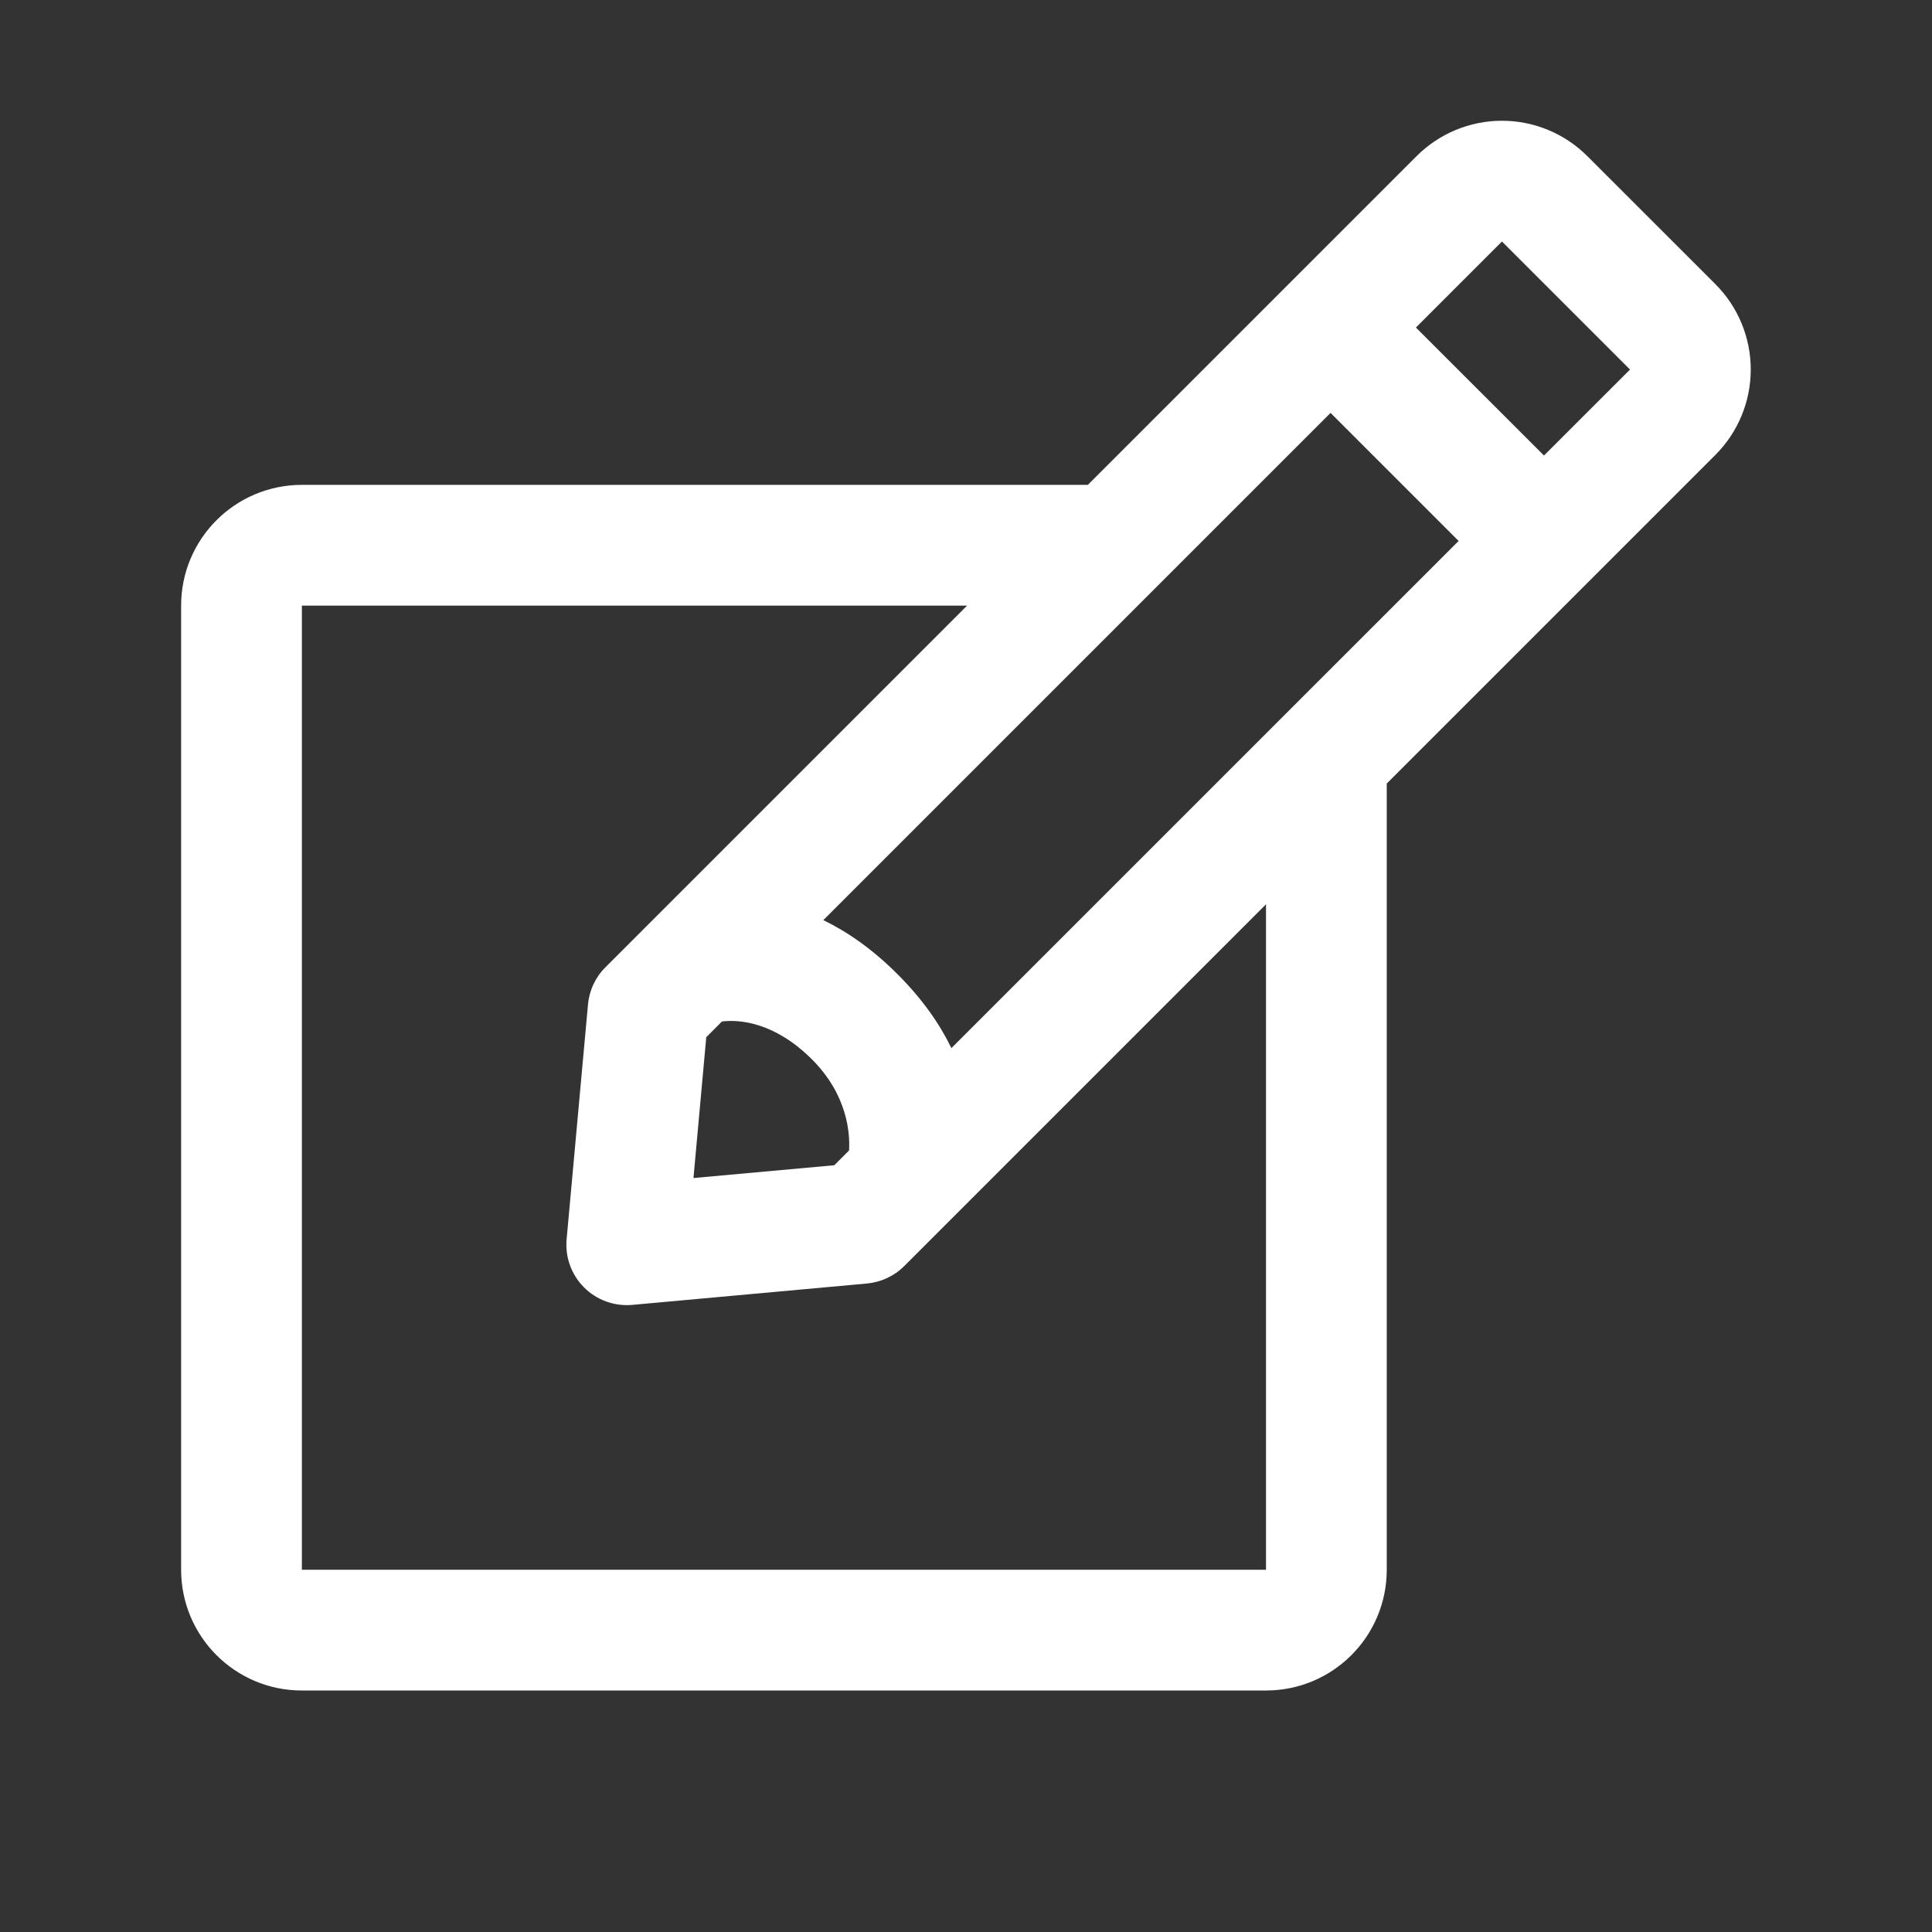 <svg clip-rule="evenodd" fill="#FFFFFF" fill-rule="evenodd" stroke-linejoin="round" stroke-miterlimit="2" viewBox="0 0 32 32" xmlns="http://www.w3.org/2000/svg" xmlns:serif="http://www.serif.com/"><rect x="0" y="0" width="32" height="32" fill="#333333" stroke="none"/><g transform="translate(-136 -262)"><path d="m158.969 274.978v13.022c0 1.105-.895 2-2 2h-15.969c-1.105 0-2-.895-2-2v-15.969c0-1.105.895-2 2-2h13.018l5.445-5.445c.375-.375.884-.586 1.414-.586.531 0 1.039.211 1.414.586l2.121 2.12c.375.375.586.884.586 1.415 0 .53-.211 1.039-.586 1.414zm-6.951-2.947h-11.018v15.969h15.969v-11.022l-5.261 5.261c-.016.016-.031.031-.046.046l-.685.685c-.165.165-.384.267-.617.289l-3.888.354c-.296.026-.588-.079-.798-.289s-.316-.502-.289-.798l.354-3.889c.021-.233.123-.451.289-.616zm-.26 7.329 8.401-8.4-2.121-2.121-8.401 8.401c.394.191.809.476 1.227.894.418.417.703.832.894 1.226zm9.815-9.815 1.425-1.424-2.121-2.121-1.425 1.425zm-13.615 9.374-.26.26-.212 2.333 2.333-.212.244-.245c.017-.27-.019-.913-.613-1.507-.625-.625-1.212-.664-1.492-.629z"/></g></svg>